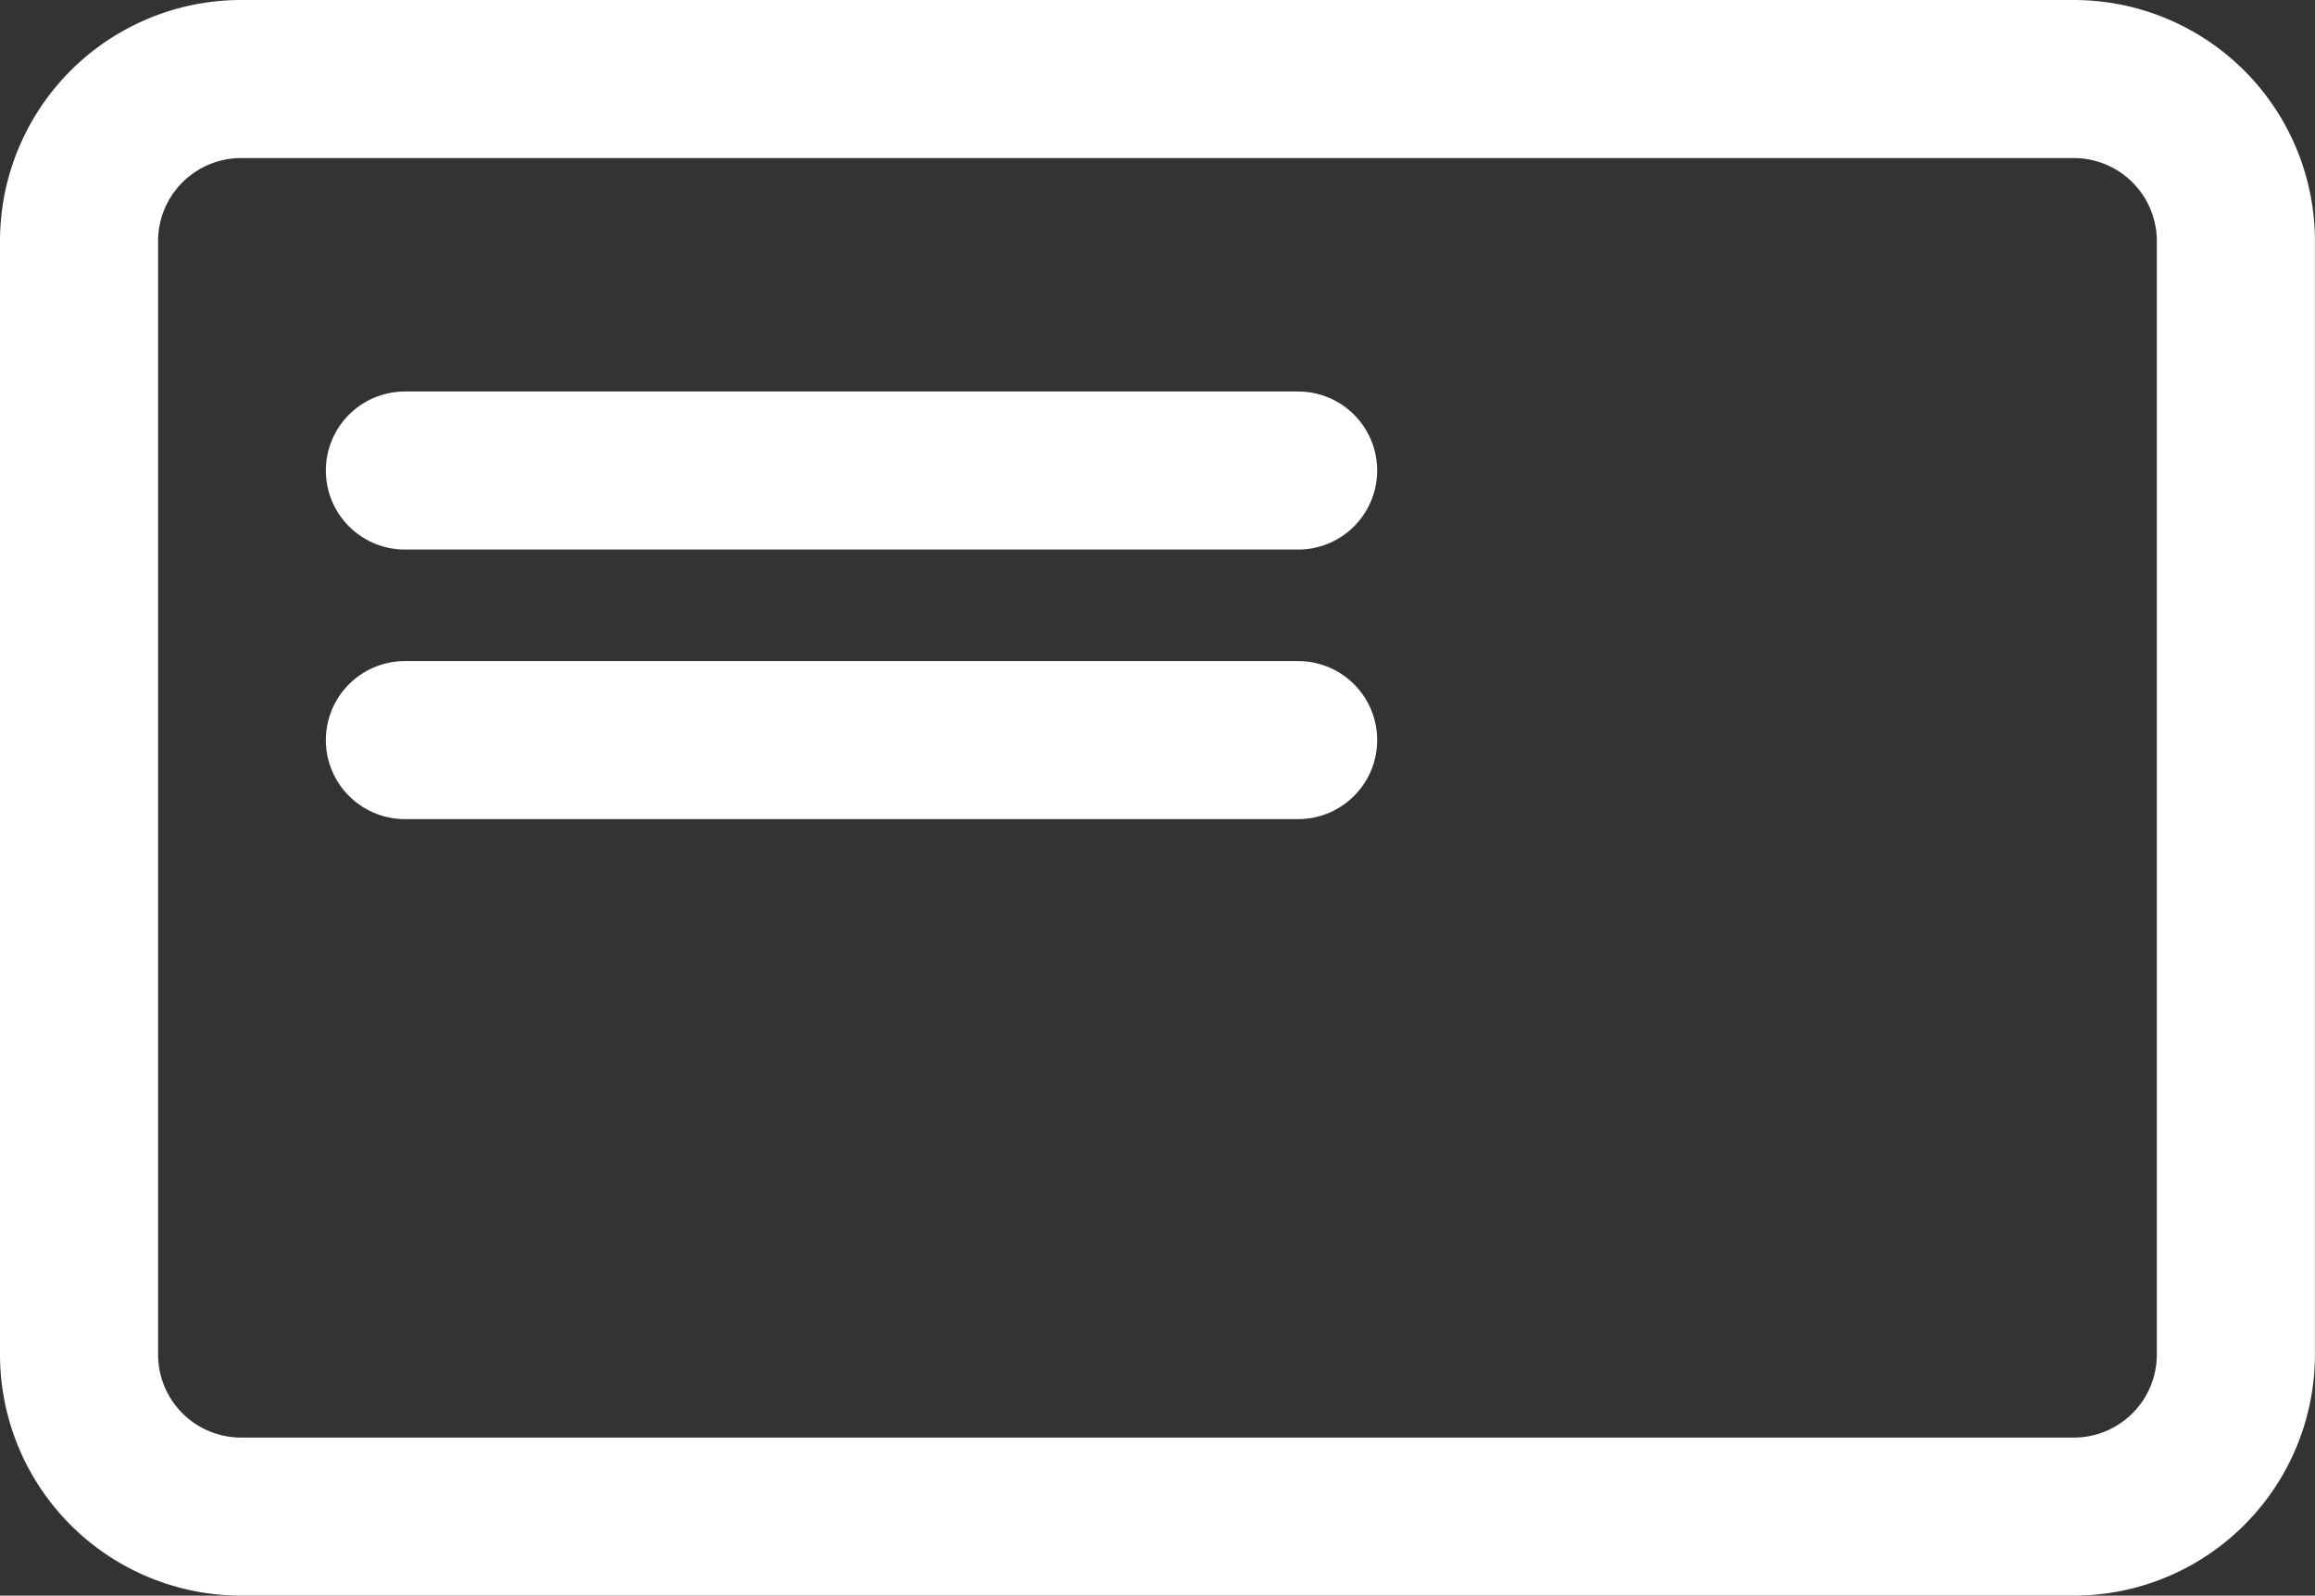 <svg xmlns="http://www.w3.org/2000/svg" width="29.286" height="20.191" viewBox="0 0 29.286 20.191">
  <rect x="0" y="0" width="29.286" height="20.191" fill="#333333" stroke="none"/>
  <g id="그룹_2909" data-name="그룹 2909" transform="translate(-232.357 -869.791)">
    <path id="패스_8800" data-name="패스 8800" d="M6.551,12.375H29.734a2.051,2.051,0,0,1,2.051,2.052V28.514a2.051,2.051,0,0,1-2.051,2.052H6.551A2.051,2.051,0,0,1,4.5,28.514V14.427a2.051,2.051,0,0,1,2.051-2.052Z" transform="translate(228.857 858.416)" fill="none" stroke="#ffffff" stroke-linejoin="round" stroke-width="2"/>
    <path id="패스_8801" data-name="패스 8801" d="M10.125,5.625h11.3" transform="translate(227.354 870.12)" fill="#ffffff" stroke="#ffffff" stroke-linecap="round" stroke-miterlimit="10" stroke-width="2"/>
    <path id="패스_8802" data-name="패스 8802" d="M7.875,9h11.3" transform="translate(229.604 870.156)" fill="#ffffff" stroke="#ffffff" stroke-linecap="round" stroke-miterlimit="10" stroke-width="2"/>
  </g>
</svg>
